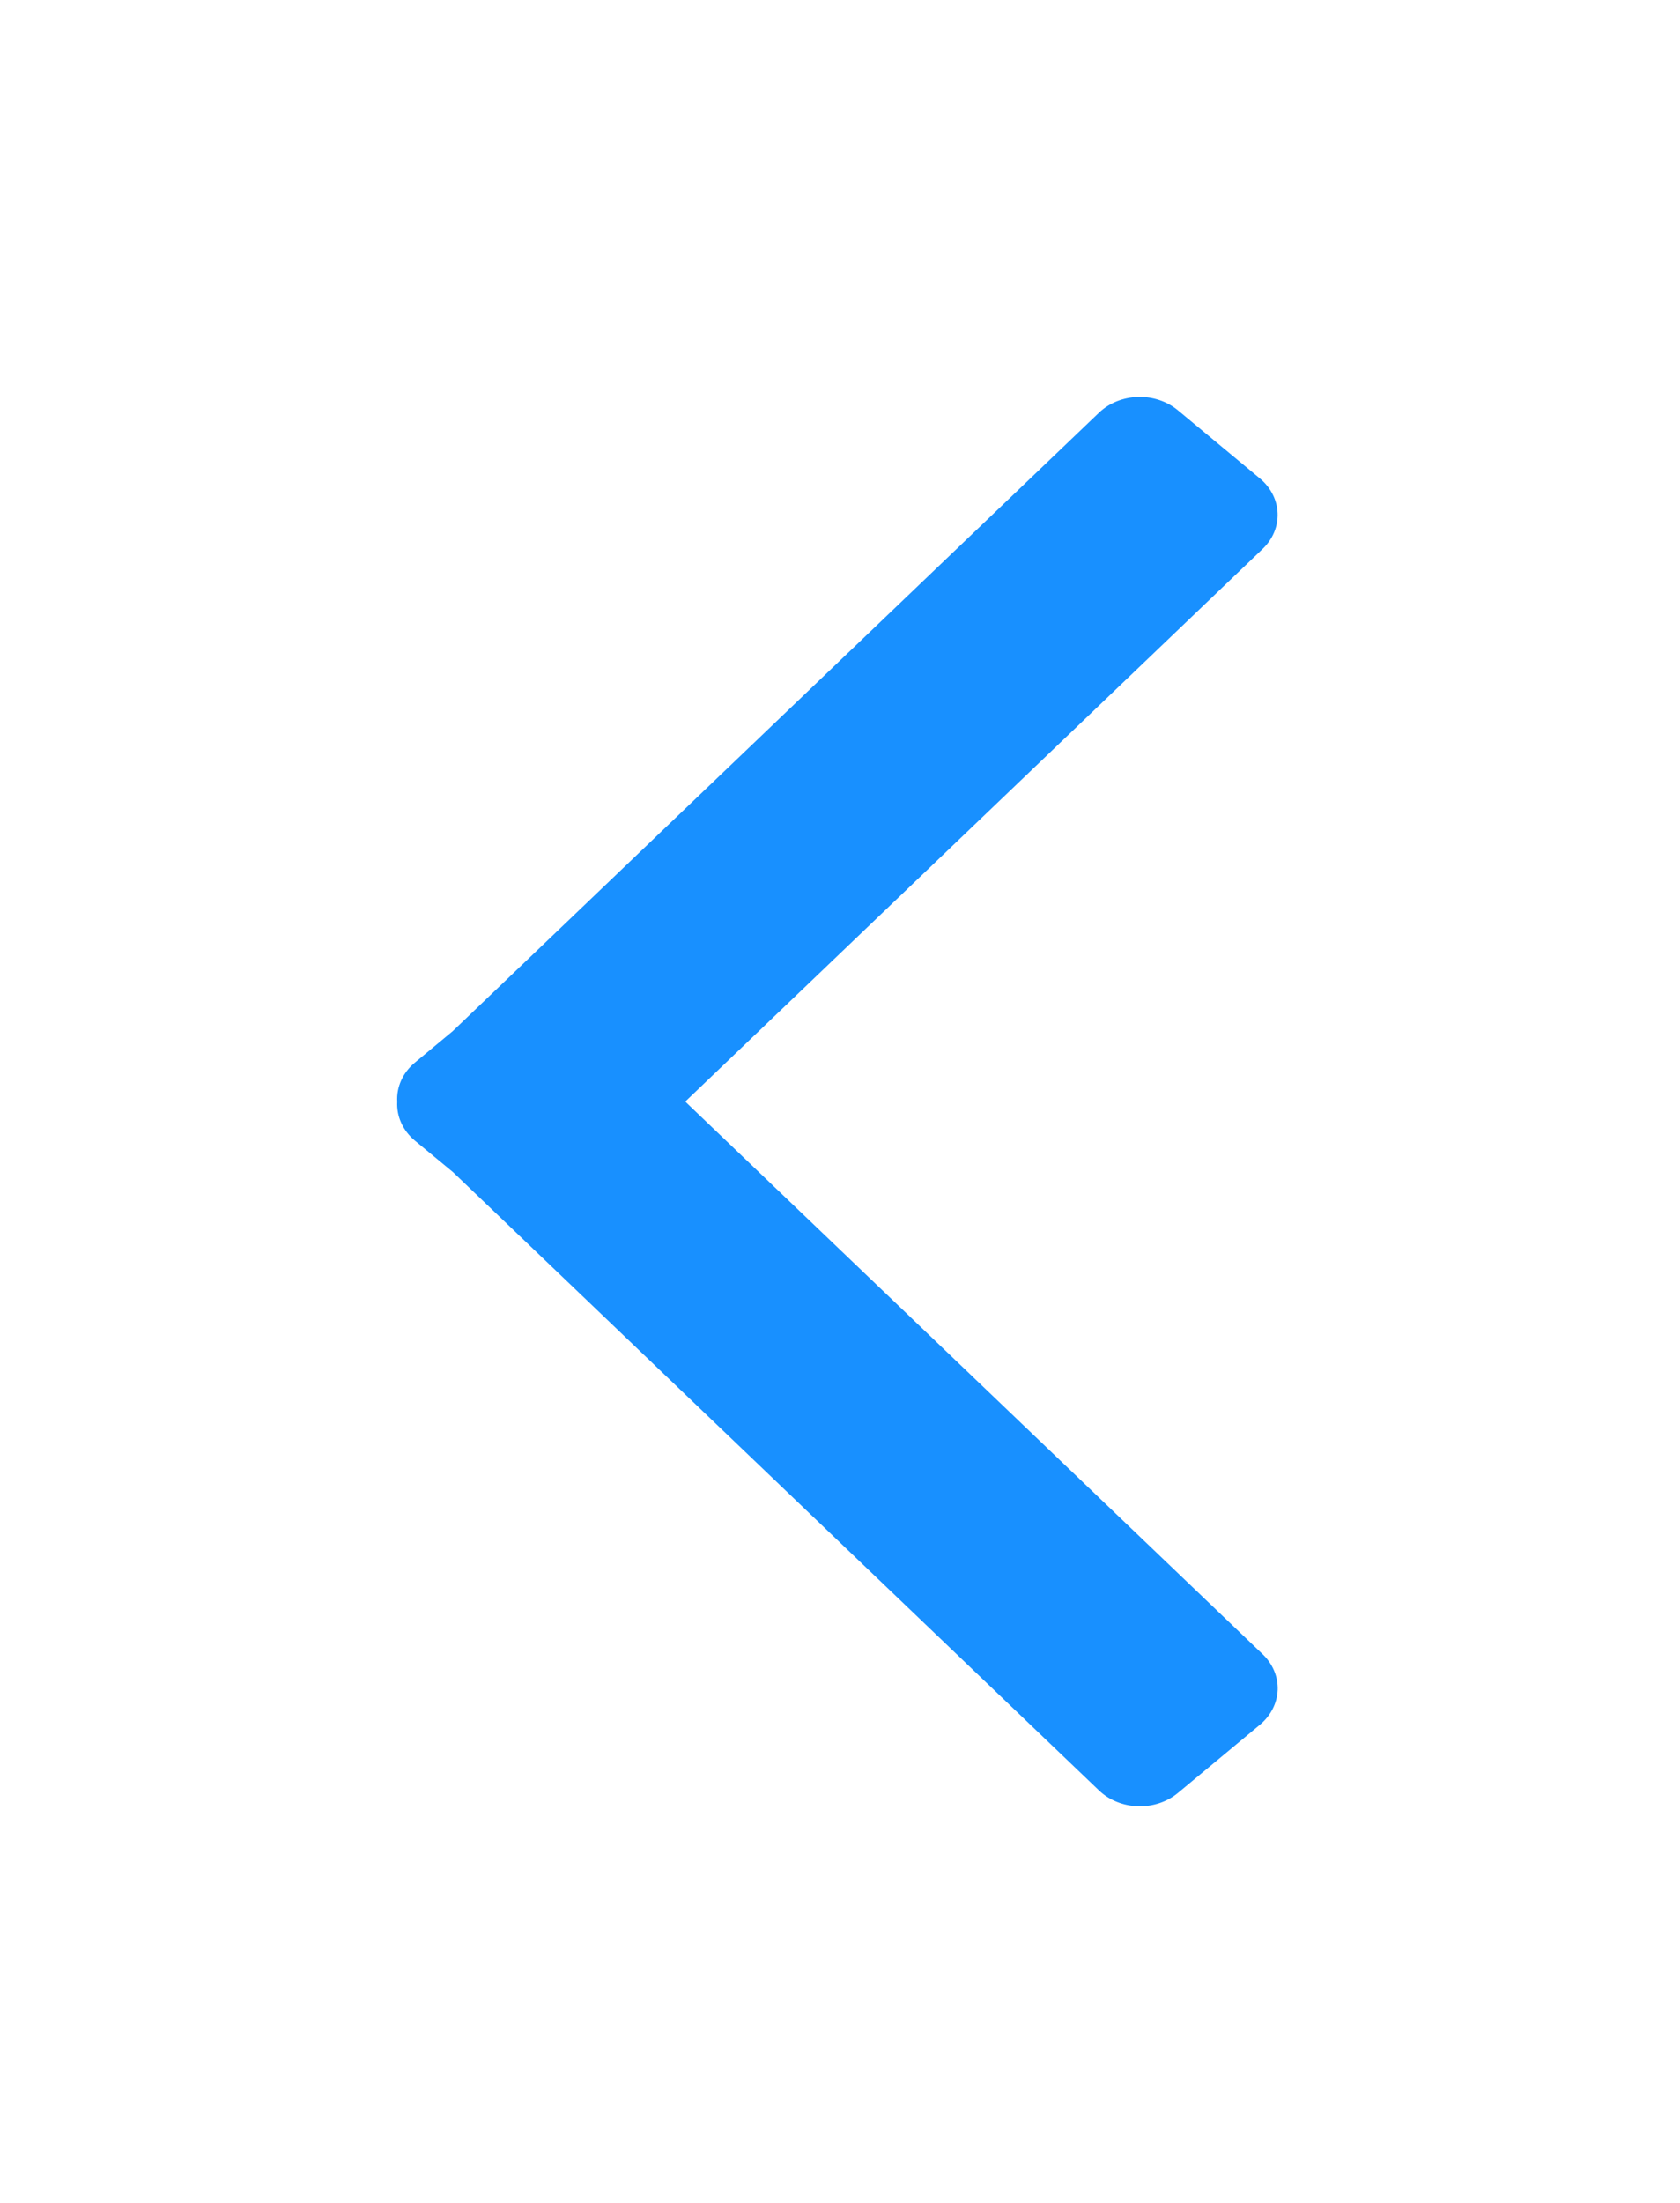 <svg xmlns="http://www.w3.org/2000/svg" xmlns:xlink="http://www.w3.org/1999/xlink" width="38.158" height="50.021" viewBox="0 0 38.158 50.021" fill="none">
<g filter="url(#filter_27_59)">
<path d="M25.845 41.009C26.182 41.02 26.51 40.911 26.756 40.706L28.617 39.159C28.863 38.954 29.008 38.67 29.02 38.369C29.031 38.069 28.908 37.776 28.678 37.557L15.564 25.011L28.678 12.463C29.156 12.006 29.128 11.29 28.617 10.863L26.756 9.317C26.51 9.111 26.182 9.002 25.845 9.012C25.508 9.022 25.19 9.151 24.96 9.371L10.283 23.411L9.424 24.125C9.149 24.353 9.002 24.679 9.022 25.013C9.003 25.346 9.15 25.67 9.424 25.898L10.288 26.612L24.96 40.649C25.189 40.869 25.508 40.999 25.845 41.009Z"   fill="#1890FF" >
</path>
</g>
<defs>
<filter id="filter_27_59" x="0" y="0" width="38.158" height="50.021" filterUnits="userSpaceOnUse" color-interpolation-filters="sRGB">
<feFlood flood-opacity="0" result="feFloodId_27_59"/>
<feColorMatrix in="SourceAlpha" type="matrix" values="0 0 0 0 0 0 0 0 0 0 0 0 0 0 0 0 0 0 127 0" result="hardAlpha_27_59"/>
<feOffset dx="0" dy="0"/>
<feGaussianBlur stdDeviation="4.5"/>
<feComposite in2="hardAlpha_27_59" operator="out"/>
<feColorMatrix type="matrix" values="0 0 0 0 0 0 0 0 0 1 0 0 0 0 0.957 0 0 0 0.5 0"/>
<feBlend mode="normal" in2="feFloodId_27_59" result="dropShadow_1_27_59"/>
<feBlend mode="normal" in="SourceGraphic" in2="dropShadow_1_27_59" result="shape_27_59"/>
</filter>
</defs>
</svg>
